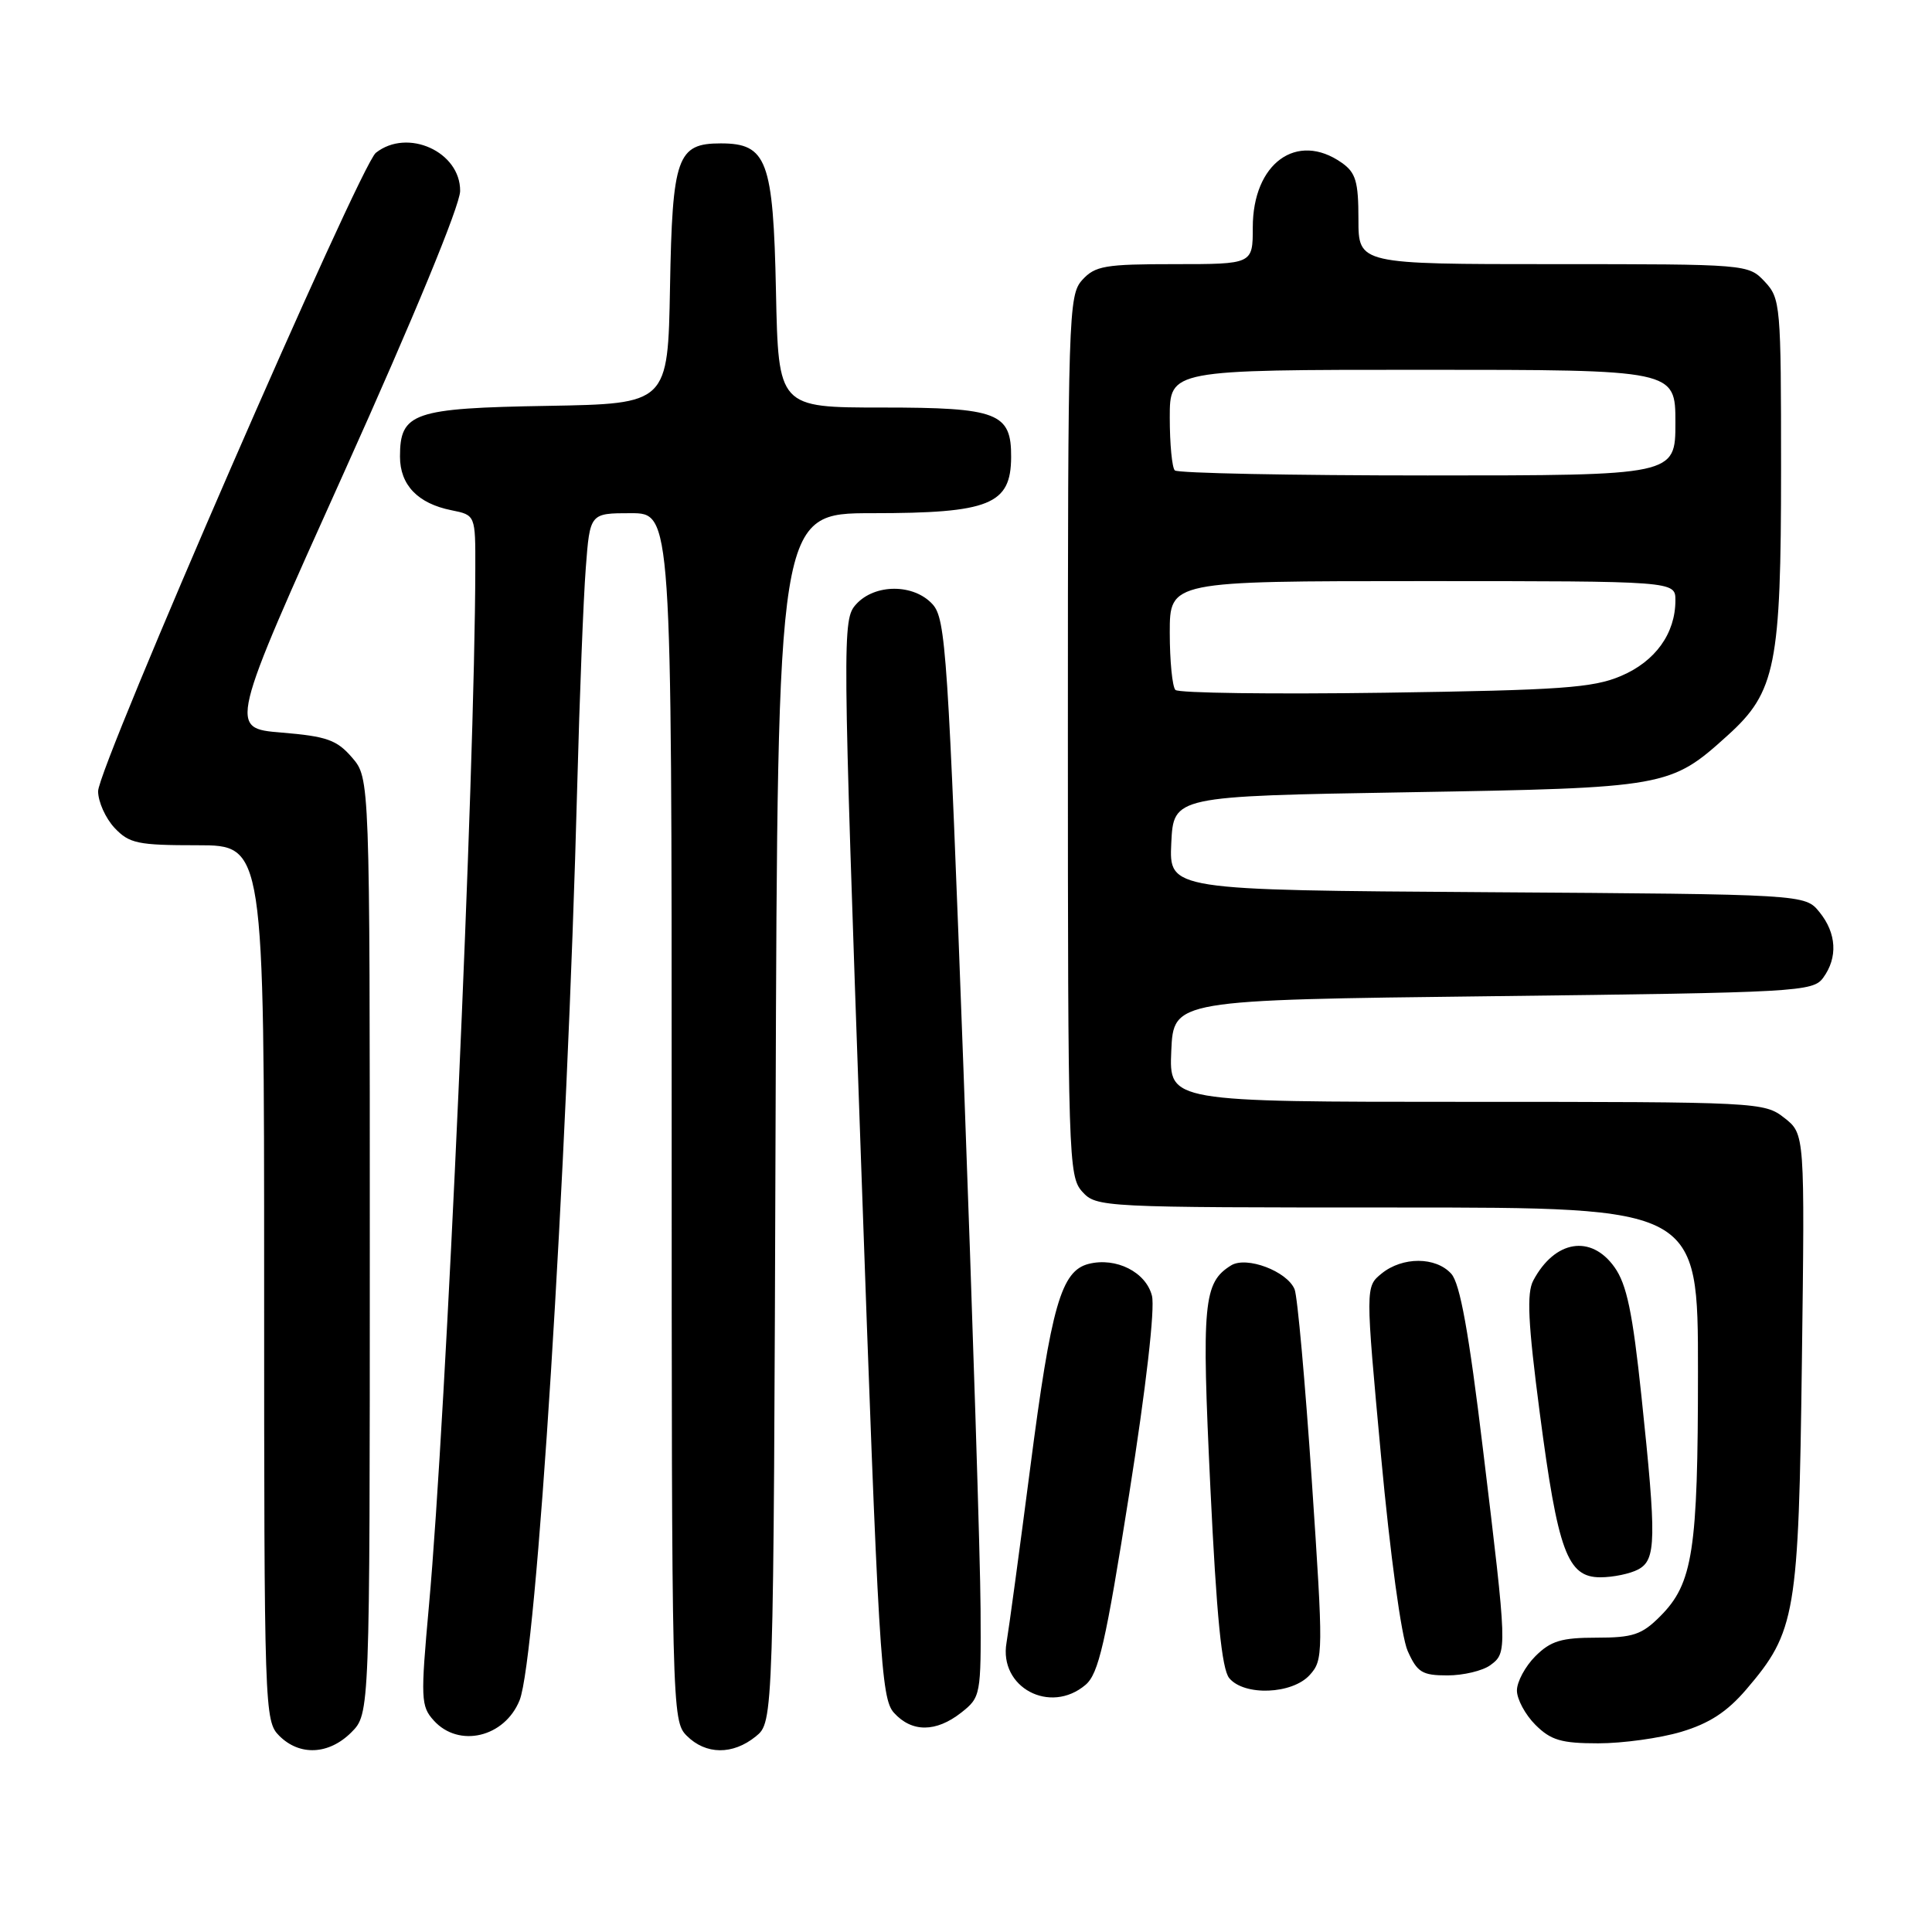 <?xml version="1.0" encoding="UTF-8" standalone="no"?>
<!DOCTYPE svg PUBLIC "-//W3C//DTD SVG 1.1//EN" "http://www.w3.org/Graphics/SVG/1.1/DTD/svg11.dtd" >
<svg xmlns="http://www.w3.org/2000/svg" xmlns:xlink="http://www.w3.org/1999/xlink" version="1.1" viewBox="0 0 256 256">
 <g >
 <path fill="currentColor"
d=" M 46.55 229.55 C 49.00 227.09 49.00 227.09 49.00 165.10 C 49.00 103.11 49.00 103.11 46.65 100.38 C 44.63 98.04 43.31 97.57 37.31 97.07 C 30.31 96.50 30.31 96.50 45.63 62.50 C 54.84 42.04 60.95 27.23 60.97 25.31 C 61.02 20.11 54.00 16.93 49.80 20.25 C 47.68 21.94 13.00 101.63 13.00 104.84 C 13.00 106.23 13.98 108.41 15.17 109.69 C 17.13 111.77 18.24 112.00 26.17 112.00 C 35.00 112.00 35.00 112.00 35.00 170.00 C 35.00 226.67 35.05 228.05 37.00 230.00 C 39.70 232.70 43.57 232.52 46.55 229.55 Z  M 100.14 230.09 C 102.50 228.18 102.50 228.18 102.77 148.09 C 103.04 68.00 103.04 68.00 115.58 68.00 C 131.13 68.00 133.95 66.86 133.98 60.58 C 134.02 54.70 132.21 54.00 116.92 54.00 C 103.14 54.00 103.14 54.00 102.82 38.60 C 102.46 21.23 101.63 19.00 95.50 19.00 C 89.72 19.00 89.09 20.79 88.78 38.05 C 88.50 53.50 88.50 53.50 72.55 53.78 C 54.74 54.08 53.00 54.68 53.00 60.50 C 53.00 64.26 55.36 66.72 59.82 67.61 C 63.00 68.25 63.00 68.25 62.98 75.38 C 62.93 102.42 59.12 187.63 56.84 212.73 C 55.72 225.11 55.76 226.08 57.48 227.98 C 60.80 231.65 66.87 230.21 68.85 225.29 C 71.08 219.72 75.14 155.44 76.49 104.00 C 76.80 92.17 77.31 79.24 77.62 75.25 C 78.17 68.00 78.17 68.00 83.59 68.00 C 89.00 68.00 89.00 68.00 89.00 148.00 C 89.00 226.67 89.03 228.03 91.00 230.00 C 93.52 232.52 97.09 232.56 100.14 230.09 Z  M 222.76 229.48 C 226.48 228.37 228.84 226.84 231.39 223.86 C 237.95 216.19 238.33 213.97 238.76 180.38 C 239.15 150.26 239.15 150.26 236.44 148.13 C 233.78 146.04 233.03 146.00 194.32 146.00 C 154.91 146.00 154.91 146.00 155.20 139.25 C 155.50 132.50 155.50 132.50 197.83 132.00 C 238.27 131.52 240.23 131.41 241.58 129.56 C 243.54 126.88 243.36 123.66 241.09 120.86 C 239.18 118.50 239.18 118.50 197.04 118.22 C 154.91 117.94 154.91 117.94 155.20 111.72 C 155.50 105.50 155.50 105.50 186.50 104.98 C 220.86 104.40 221.32 104.32 228.94 97.43 C 235.29 91.70 236.00 88.13 236.00 62.14 C 236.00 40.40 235.93 39.55 233.83 37.31 C 231.66 35.01 231.53 35.00 205.83 35.00 C 180.00 35.00 180.00 35.00 180.00 29.06 C 180.00 24.05 179.65 22.87 177.78 21.56 C 171.83 17.39 166.00 21.64 166.00 30.13 C 166.00 35.00 166.00 35.00 155.65 35.00 C 146.41 35.00 145.11 35.22 143.40 37.10 C 141.58 39.12 141.50 41.58 141.50 97.50 C 141.50 153.42 141.58 155.88 143.40 157.90 C 145.28 159.97 145.92 160.00 185.15 160.00 C 225.00 160.00 225.00 160.00 224.99 181.75 C 224.99 205.52 224.32 209.83 219.98 214.17 C 217.55 216.61 216.37 217.00 211.53 217.00 C 206.90 217.00 205.48 217.43 203.45 219.45 C 202.10 220.80 201.00 222.85 201.00 224.00 C 201.00 225.15 202.10 227.20 203.45 228.55 C 205.50 230.59 206.88 231.00 211.77 231.00 C 215.00 231.00 219.94 230.32 222.76 229.48 Z  M 127.37 226.93 C 129.95 224.89 130.00 224.64 129.93 213.18 C 129.90 206.75 128.88 174.65 127.67 141.83 C 125.62 86.54 125.32 82.02 123.58 80.08 C 121.09 77.33 115.92 77.33 113.44 80.07 C 111.61 82.09 111.62 83.74 114.08 153.52 C 116.41 219.64 116.73 225.05 118.45 226.95 C 120.82 229.57 124.02 229.56 127.37 226.93 Z  M 143.84 223.25 C 145.57 221.78 146.50 217.75 149.62 197.99 C 151.86 183.85 153.06 173.37 152.64 171.70 C 151.85 168.56 147.89 166.56 144.26 167.47 C 140.61 168.39 139.29 173.01 136.51 194.50 C 135.08 205.50 133.67 215.92 133.37 217.66 C 132.33 223.59 139.15 227.23 143.84 223.25 Z  M 173.55 221.94 C 175.35 219.95 175.36 219.11 173.82 196.19 C 172.94 183.16 171.92 171.75 171.54 170.84 C 170.55 168.44 165.17 166.41 163.13 167.67 C 159.45 169.95 159.21 172.60 160.38 197.11 C 161.20 214.20 161.89 221.16 162.88 222.36 C 164.87 224.76 171.23 224.51 173.55 221.94 Z  M 197.47 220.65 C 199.74 218.98 199.74 218.78 196.50 192.03 C 194.63 176.52 193.46 170.06 192.30 168.78 C 190.25 166.51 185.84 166.50 183.07 168.75 C 180.92 170.50 180.92 170.50 183.00 193.00 C 184.20 205.96 185.69 216.88 186.52 218.75 C 187.79 221.60 188.44 222.00 191.79 222.00 C 193.90 222.00 196.45 221.39 197.47 220.65 Z  M 217.07 207.96 C 219.46 206.68 219.51 204.06 217.50 185.01 C 216.33 173.90 215.55 170.18 213.93 167.91 C 210.82 163.54 206.02 164.32 203.17 169.67 C 202.28 171.35 202.46 175.24 204.02 187.17 C 206.43 205.58 207.68 209.00 212.05 209.00 C 213.74 209.00 216.00 208.53 217.07 207.96 Z  M 155.75 91.42 C 155.34 91.01 155.00 87.59 155.00 83.83 C 155.00 77.00 155.00 77.00 188.50 77.00 C 222.00 77.00 222.00 77.00 222.00 79.55 C 222.00 83.94 219.34 87.64 214.79 89.57 C 211.09 91.15 206.81 91.45 183.50 91.79 C 168.65 92.00 156.16 91.84 155.75 91.42 Z  M 155.67 62.33 C 155.30 61.97 155.00 58.82 155.00 55.33 C 155.00 49.00 155.00 49.00 188.50 49.00 C 222.00 49.00 222.00 49.00 222.00 56.00 C 222.00 63.00 222.00 63.00 189.17 63.00 C 171.11 63.00 156.03 62.70 155.67 62.33 Z "/>
</g>
</svg>